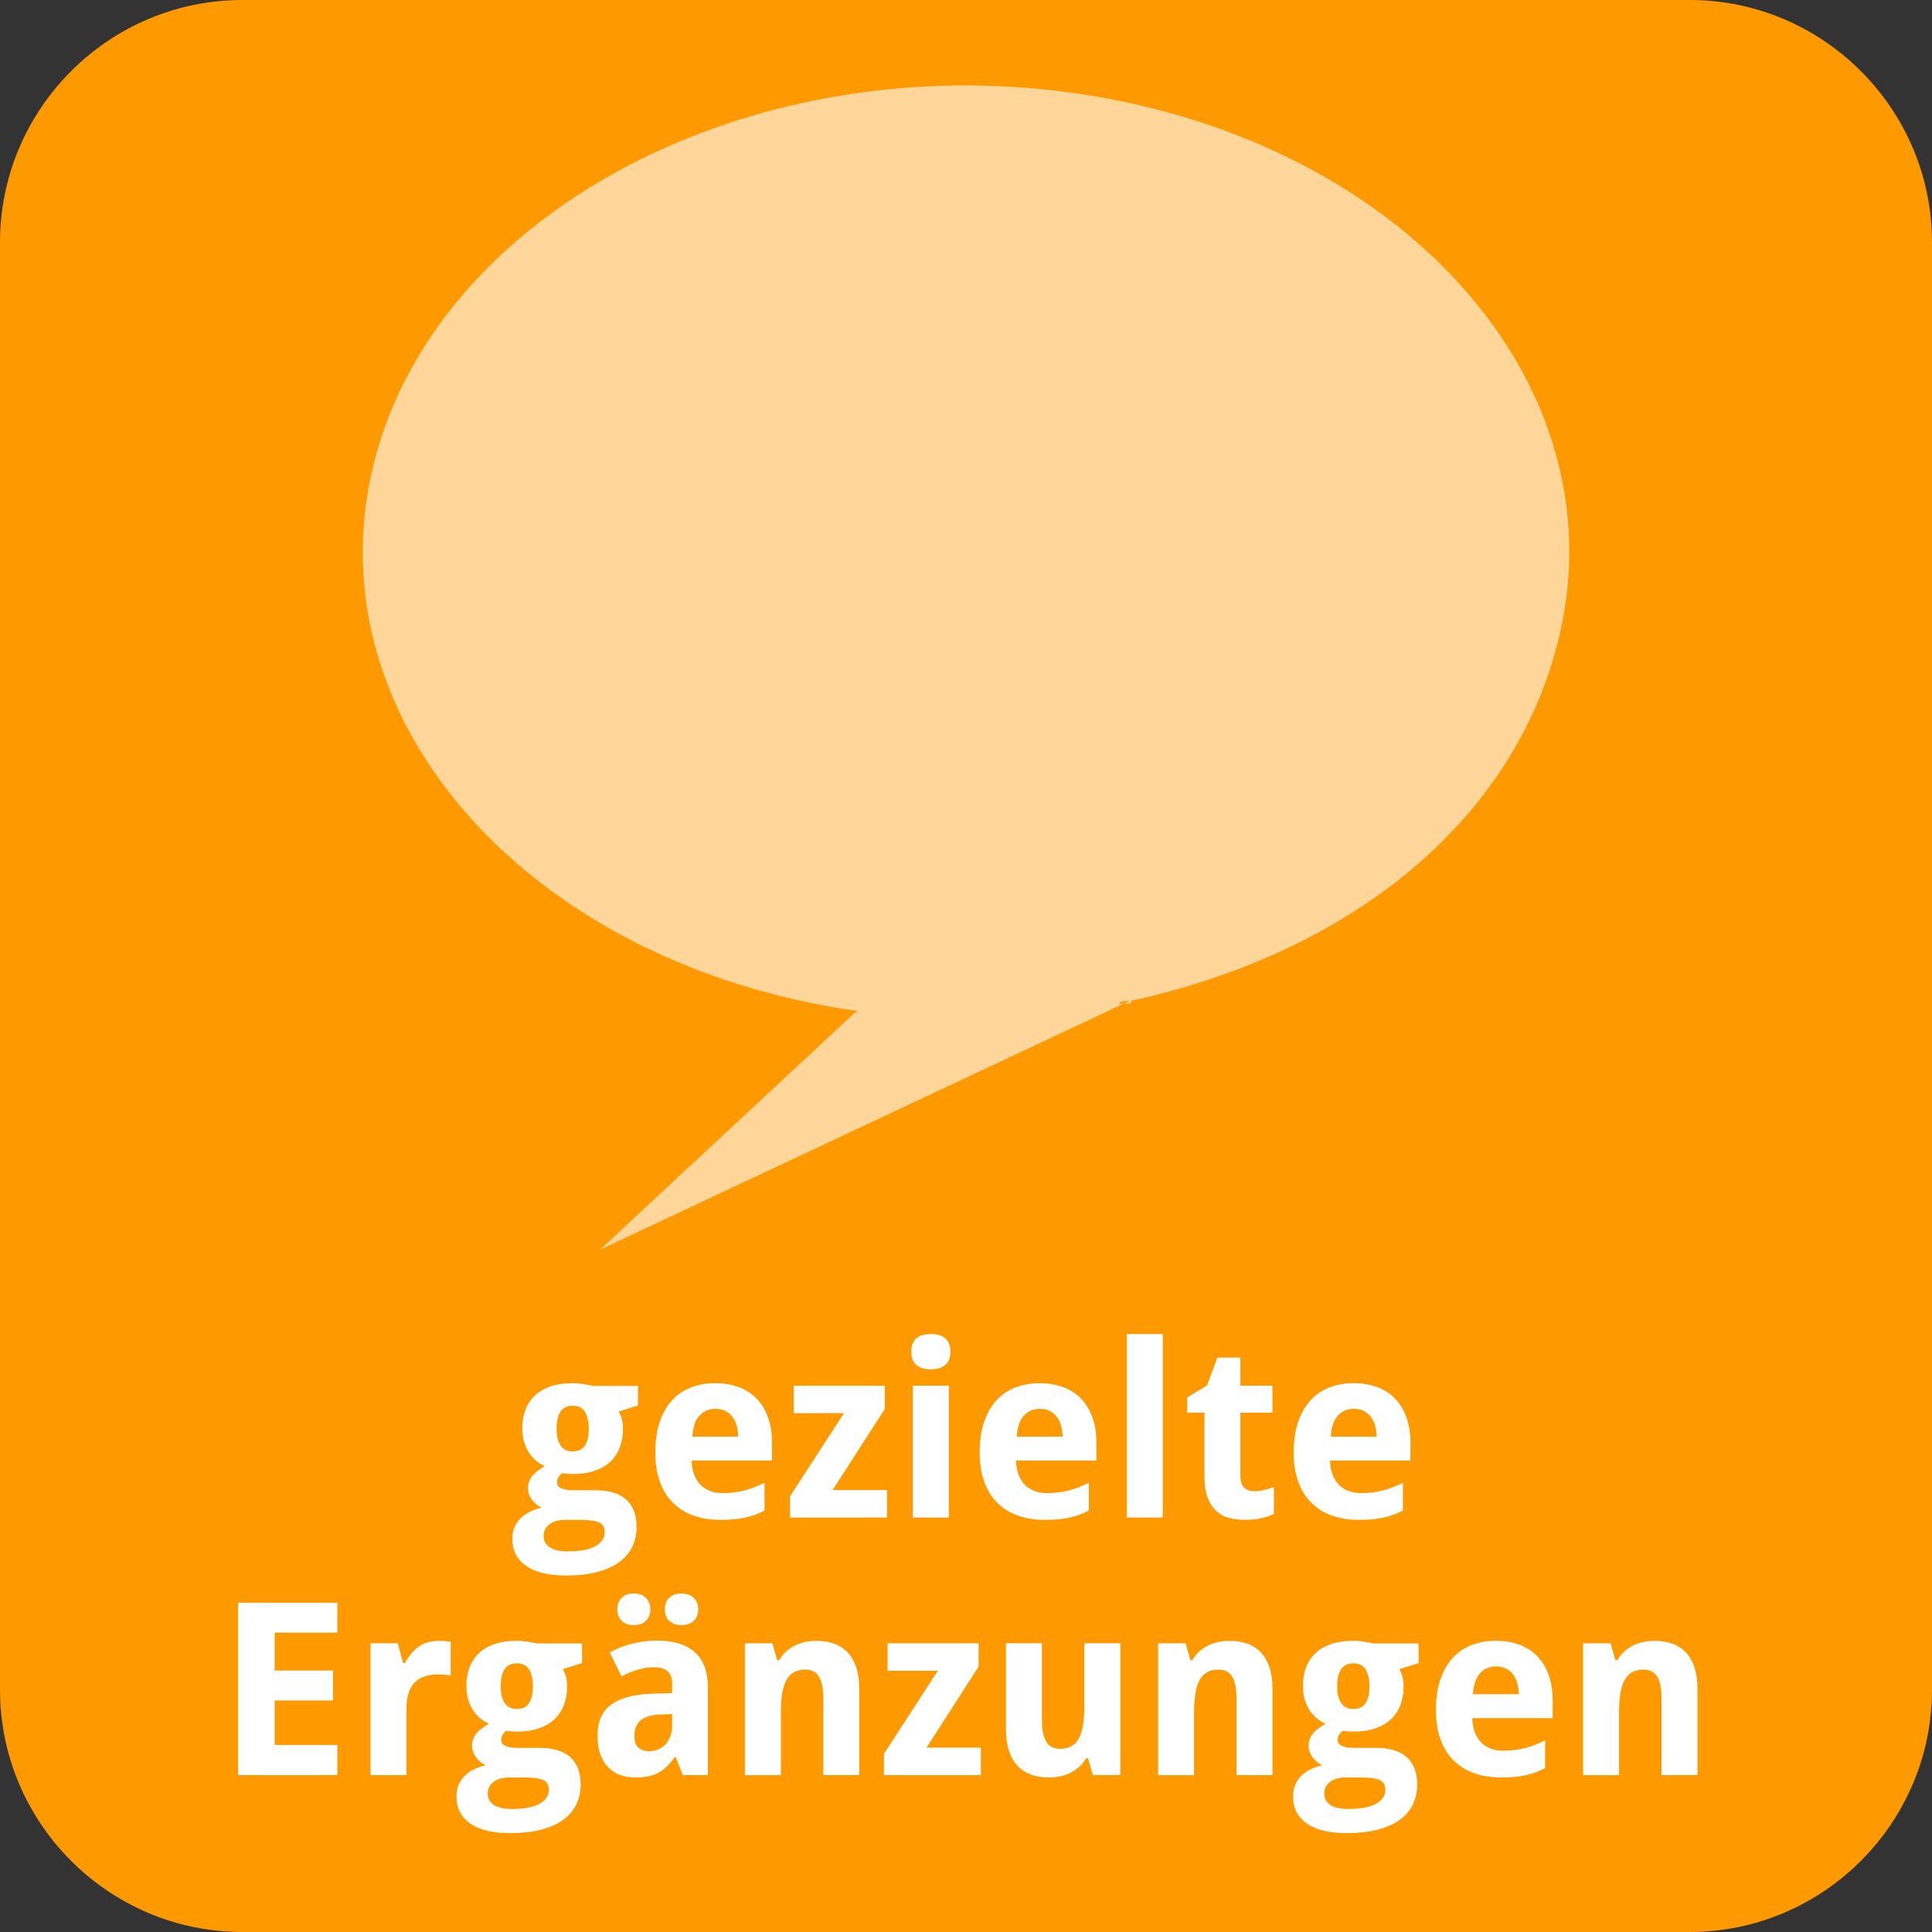 <?xml version="1.0" encoding="utf-8"?>
<!-- Generator: Adobe Illustrator 16.0.3, SVG Export Plug-In . SVG Version: 6.00 Build 0)  -->
<!DOCTYPE svg PUBLIC "-//W3C//DTD SVG 1.1//EN" "http://www.w3.org/Graphics/SVG/1.1/DTD/svg11.dtd">
<svg version="1.1" id="Ebene_1" xmlns="http://www.w3.org/2000/svg" xmlns:xlink="http://www.w3.org/1999/xlink" x="0px" y="0px"
	 width="120px" height="120px" viewBox="0 0 120 120" enable-background="new 0 0 120 120" xml:space="preserve">
<rect x="0" y="0" width="120" height="120" fill="#333333" stroke="none"/>
<path fill="#FF9900" d="M104.948,120H15.052C6.763,120,0,113.236,0,104.948V15.052C0,6.763,6.763,0,15.052,0h89.896
	C113.237,0,120,6.763,120,15.052v89.896C120,113.236,113.237,120,104.948,120z"/>
<g>
	<rect x="0.039" y="82.857" fill="none" width="119.923" height="38.844"/>
	<path fill="#FFFFFF" d="M39.624,86.082v1.217l-1.194,0.373c0.098,0.166,0.166,0.338,0.205,0.516
		c0.039,0.18,0.059,0.371,0.059,0.576c0,0.414-0.066,0.795-0.198,1.139s-0.327,0.639-0.586,0.883s-0.583,0.434-0.974,0.566
		c-0.391,0.135-0.845,0.202-1.362,0.202c-0.112,0-0.234-0.006-0.366-0.019c-0.132-0.012-0.229-0.025-0.293-0.04
		c-0.098,0.083-0.175,0.17-0.23,0.261c-0.057,0.09-0.084,0.198-0.084,0.325c0,0.103,0.032,0.185,0.095,0.245
		c0.063,0.062,0.146,0.109,0.249,0.146s0.222,0.062,0.359,0.074c0.137,0.012,0.278,0.018,0.425,0.018h1.274
		c0.396,0,0.75,0.045,1.062,0.135c0.313,0.092,0.577,0.229,0.795,0.414c0.217,0.186,0.384,0.422,0.501,0.707
		s0.176,0.627,0.176,1.021c0,0.465-0.093,0.883-0.278,1.256c-0.186,0.375-0.463,0.691-0.832,0.953
		c-0.369,0.261-0.826,0.461-1.373,0.6c-0.547,0.141-1.179,0.209-1.897,0.209c-0.557,0-1.042-0.053-1.458-0.156
		c-0.415-0.105-0.762-0.258-1.04-0.455s-0.487-0.436-0.626-0.714c-0.14-0.278-0.209-0.593-0.209-0.944
		c0-0.299,0.051-0.557,0.154-0.777c0.103-0.219,0.239-0.407,0.41-0.563s0.365-0.283,0.583-0.381c0.217-0.098,0.44-0.173,0.67-0.228
		c-0.103-0.043-0.204-0.104-0.304-0.183c-0.101-0.078-0.19-0.169-0.271-0.271c-0.08-0.104-0.146-0.217-0.197-0.342
		c-0.052-0.123-0.077-0.254-0.077-0.391c0-0.156,0.023-0.299,0.069-0.426s0.114-0.244,0.202-0.355
		c0.088-0.109,0.198-0.213,0.33-0.311s0.281-0.197,0.447-0.301c-0.43-0.186-0.771-0.482-1.022-0.893s-0.377-0.895-0.377-1.451
		c0-0.439,0.068-0.832,0.205-1.179s0.337-0.642,0.601-0.882c0.264-0.242,0.591-0.427,0.981-0.554s0.84-0.19,1.348-0.19
		c0.098,0,0.208,0.006,0.33,0.018c0.122,0.014,0.243,0.027,0.363,0.045c0.119,0.018,0.23,0.035,0.333,0.055s0.183,0.037,0.242,0.051
		H39.624z M33.765,95.414c0,0.121,0.026,0.24,0.077,0.355c0.052,0.113,0.136,0.215,0.253,0.303s0.271,0.158,0.461,0.209
		s0.425,0.077,0.703,0.077c0.762,0,1.335-0.107,1.721-0.322s0.579-0.503,0.579-0.864c0-0.308-0.12-0.513-0.359-0.615
		s-0.61-0.154-1.113-0.154h-1.033c-0.132,0-0.273,0.016-0.425,0.049c-0.151,0.031-0.291,0.086-0.417,0.164s-0.233,0.182-0.318,0.311
		C33.807,95.056,33.765,95.219,33.765,95.414z M34.57,88.748c0,0.445,0.083,0.789,0.249,1.033s0.417,0.366,0.754,0.366
		c0.352,0,0.605-0.122,0.762-0.366s0.234-0.588,0.234-1.033c0-0.439-0.077-0.788-0.23-1.047c-0.154-0.259-0.409-0.389-0.766-0.389
		C34.905,87.313,34.57,87.791,34.57,88.748z"/>
	<path fill="#FFFFFF" d="M44.722,94.402c-0.586,0-1.125-0.085-1.619-0.256s-0.918-0.428-1.274-0.773
		c-0.356-0.344-0.634-0.777-0.831-1.303c-0.198-0.525-0.297-1.142-0.297-1.85c0-0.718,0.09-1.346,0.271-1.883
		s0.433-0.984,0.758-1.344c0.324-0.359,0.715-0.629,1.172-0.809c0.456-0.182,0.963-0.271,1.52-0.271
		c0.542,0,1.031,0.082,1.469,0.246c0.437,0.163,0.808,0.403,1.113,0.721c0.305,0.317,0.539,0.707,0.703,1.168
		c0.163,0.461,0.245,0.99,0.245,1.586v1.084h-4.995c0.01,0.313,0.06,0.595,0.15,0.846c0.09,0.252,0.217,0.465,0.381,0.637
		c0.163,0.174,0.361,0.307,0.593,0.4c0.232,0.092,0.497,0.139,0.795,0.139c0.249,0,0.484-0.014,0.707-0.041
		c0.222-0.025,0.438-0.066,0.648-0.12s0.417-0.12,0.623-0.202c0.205-0.08,0.415-0.174,0.63-0.281v1.729
		c-0.195,0.103-0.392,0.189-0.59,0.26c-0.197,0.071-0.406,0.131-0.626,0.18s-0.457,0.084-0.71,0.105
		C45.303,94.393,45.024,94.402,44.722,94.402z M44.436,87.504c-0.396,0-0.724,0.139-0.985,0.417S43.04,88.637,43,89.232h2.849
		c-0.005-0.25-0.037-0.479-0.095-0.689c-0.059-0.209-0.146-0.391-0.264-0.545s-0.264-0.275-0.439-0.363S44.67,87.504,44.436,87.504z
		"/>
	<path fill="#FFFFFF" d="M55.093,94.256h-6.021v-1.318l3.347-5.163h-3.12v-1.706h5.654v1.449l-3.237,5.032h3.376V94.256z"/>
	<path fill="#FFFFFF" d="M56.602,83.951c0-0.21,0.032-0.385,0.095-0.523s0.15-0.252,0.26-0.338c0.11-0.084,0.239-0.145,0.389-0.179
		c0.148-0.034,0.306-0.052,0.472-0.052s0.322,0.018,0.469,0.052s0.275,0.095,0.384,0.179c0.11,0.086,0.198,0.199,0.264,0.338
		c0.066,0.139,0.099,0.313,0.099,0.523c0,0.205-0.033,0.379-0.099,0.52c-0.065,0.143-0.153,0.256-0.264,0.342
		c-0.109,0.085-0.238,0.146-0.384,0.182c-0.146,0.037-0.303,0.056-0.469,0.056s-0.324-0.019-0.472-0.056
		c-0.149-0.035-0.278-0.097-0.389-0.182c-0.109-0.086-0.196-0.199-0.26-0.342C56.633,84.33,56.602,84.156,56.602,83.951z
		 M58.931,94.256h-2.234v-8.188h2.234V94.256z"/>
	<path fill="#FFFFFF" d="M64.871,94.402c-0.586,0-1.126-0.085-1.619-0.256s-0.918-0.428-1.274-0.773
		c-0.356-0.344-0.634-0.777-0.831-1.303c-0.198-0.525-0.297-1.142-0.297-1.85c0-0.718,0.09-1.346,0.271-1.883
		c0.18-0.537,0.433-0.984,0.758-1.344c0.324-0.359,0.715-0.629,1.172-0.809c0.456-0.182,0.963-0.271,1.52-0.271
		c0.542,0,1.031,0.082,1.469,0.246c0.437,0.163,0.808,0.403,1.113,0.721c0.305,0.317,0.539,0.707,0.703,1.168
		c0.163,0.461,0.245,0.99,0.245,1.586v1.084h-4.995c0.01,0.313,0.06,0.595,0.15,0.846c0.09,0.252,0.217,0.465,0.381,0.637
		c0.163,0.174,0.361,0.307,0.593,0.4c0.231,0.092,0.497,0.139,0.795,0.139c0.249,0,0.484-0.014,0.707-0.041
		c0.222-0.025,0.438-0.066,0.647-0.12c0.211-0.054,0.418-0.12,0.623-0.202c0.205-0.08,0.415-0.174,0.63-0.281v1.729
		c-0.195,0.103-0.392,0.189-0.59,0.26c-0.197,0.071-0.406,0.131-0.626,0.18s-0.457,0.084-0.711,0.105
		C65.451,94.393,65.174,94.402,64.871,94.402z M64.585,87.504c-0.396,0-0.724,0.139-0.985,0.417s-0.411,0.716-0.45,1.312h2.849
		c-0.004-0.25-0.036-0.479-0.095-0.689c-0.059-0.209-0.146-0.391-0.264-0.545s-0.264-0.275-0.439-0.363S64.819,87.504,64.585,87.504
		z"/>
	<path fill="#FFFFFF" d="M72.225,94.256H69.99V82.859h2.234V94.256z"/>
	<path fill="#FFFFFF" d="M77.893,92.623c0.221,0,0.43-0.024,0.627-0.073s0.398-0.11,0.604-0.183v1.662
		c-0.209,0.107-0.47,0.197-0.779,0.268c-0.311,0.07-0.648,0.105-1.015,0.105c-0.356,0-0.688-0.041-0.996-0.124
		s-0.573-0.228-0.798-0.437c-0.225-0.207-0.402-0.484-0.531-0.834c-0.13-0.35-0.194-0.787-0.194-1.314v-3.948H73.74v-0.944
		l1.23-0.748l0.645-1.729h1.428v1.744h1.992v1.677h-1.992v3.948c0,0.316,0.078,0.551,0.234,0.703
		C77.434,92.547,77.639,92.623,77.893,92.623z"/>
	<path fill="#FFFFFF" d="M84.375,94.402c-0.586,0-1.125-0.085-1.619-0.256c-0.492-0.171-0.918-0.428-1.273-0.773
		c-0.357-0.344-0.635-0.777-0.832-1.303s-0.297-1.142-0.297-1.85c0-0.718,0.091-1.346,0.271-1.883s0.434-0.984,0.758-1.344
		s0.715-0.629,1.172-0.809c0.457-0.182,0.963-0.271,1.52-0.271c0.543,0,1.031,0.082,1.469,0.246
		c0.438,0.163,0.809,0.403,1.113,0.721s0.539,0.707,0.703,1.168s0.246,0.99,0.246,1.586v1.084h-4.996
		c0.01,0.313,0.061,0.595,0.15,0.846c0.09,0.252,0.217,0.465,0.381,0.637c0.164,0.174,0.361,0.307,0.594,0.4
		c0.231,0.092,0.496,0.139,0.795,0.139c0.248,0,0.484-0.014,0.707-0.041c0.221-0.025,0.438-0.066,0.647-0.12s0.417-0.12,0.622-0.202
		c0.205-0.08,0.416-0.174,0.631-0.281v1.729c-0.195,0.103-0.393,0.189-0.59,0.26c-0.197,0.071-0.406,0.131-0.627,0.18
		c-0.219,0.049-0.456,0.084-0.71,0.105C84.956,94.393,84.678,94.402,84.375,94.402z M84.09,87.504c-0.396,0-0.725,0.139-0.986,0.417
		c-0.261,0.278-0.41,0.716-0.449,1.312h2.849c-0.005-0.25-0.036-0.479-0.095-0.689c-0.059-0.209-0.146-0.391-0.264-0.545
		s-0.264-0.275-0.439-0.363S84.324,87.504,84.09,87.504z"/>
	<path fill="#FFFFFF" d="M20.955,110.256h-6.167V99.549h6.167v1.859h-3.896v2.352h3.625v1.86h-3.625v2.761h3.896V110.256z"/>
	<path fill="#FFFFFF" d="M27.283,101.914c0.059,0,0.123,0.002,0.194,0.004s0.14,0.008,0.205,0.014
		c0.066,0.008,0.127,0.016,0.184,0.023c0.056,0.006,0.099,0.016,0.128,0.025v2.094c-0.039-0.01-0.093-0.02-0.161-0.029
		s-0.141-0.018-0.216-0.025c-0.076-0.008-0.15-0.012-0.224-0.014c-0.073-0.003-0.134-0.004-0.183-0.004
		c-0.288,0-0.553,0.036-0.794,0.109c-0.242,0.073-0.45,0.191-0.623,0.355s-0.308,0.379-0.402,0.645
		c-0.096,0.266-0.143,0.592-0.143,0.978v4.167h-2.234v-8.188h1.692l0.33,1.23h0.11c0.117-0.211,0.244-0.4,0.381-0.572
		c0.137-0.17,0.29-0.315,0.458-0.436c0.169-0.119,0.359-0.213,0.571-0.277C26.767,101.947,27.009,101.914,27.283,101.914z"/>
	<path fill="#FFFFFF" d="M36.152,102.082v1.217l-1.194,0.373c0.098,0.166,0.166,0.338,0.205,0.516
		c0.039,0.18,0.059,0.371,0.059,0.576c0,0.414-0.066,0.795-0.198,1.139s-0.327,0.639-0.586,0.883s-0.583,0.434-0.974,0.566
		c-0.391,0.135-0.845,0.202-1.362,0.202c-0.112,0-0.234-0.006-0.366-0.019c-0.132-0.012-0.229-0.025-0.293-0.04
		c-0.098,0.083-0.175,0.17-0.23,0.261c-0.057,0.09-0.084,0.198-0.084,0.325c0,0.103,0.032,0.185,0.095,0.245
		c0.063,0.062,0.146,0.109,0.249,0.146s0.222,0.062,0.359,0.074c0.137,0.012,0.278,0.018,0.425,0.018h1.274
		c0.396,0,0.75,0.045,1.062,0.135c0.313,0.092,0.577,0.229,0.795,0.414c0.217,0.186,0.384,0.422,0.501,0.707
		s0.176,0.627,0.176,1.021c0,0.465-0.093,0.883-0.278,1.256c-0.186,0.375-0.463,0.691-0.832,0.953
		c-0.369,0.261-0.826,0.461-1.373,0.6c-0.547,0.141-1.179,0.209-1.897,0.209c-0.557,0-1.042-0.053-1.458-0.156
		c-0.415-0.105-0.762-0.258-1.04-0.455s-0.487-0.436-0.626-0.714c-0.14-0.278-0.209-0.593-0.209-0.944
		c0-0.299,0.051-0.557,0.154-0.777c0.103-0.219,0.239-0.407,0.41-0.563s0.365-0.283,0.583-0.381c0.217-0.098,0.44-0.173,0.67-0.228
		c-0.103-0.043-0.204-0.104-0.304-0.183c-0.101-0.078-0.19-0.169-0.271-0.271c-0.08-0.104-0.146-0.217-0.197-0.342
		c-0.052-0.123-0.077-0.254-0.077-0.391c0-0.156,0.023-0.299,0.069-0.426s0.114-0.244,0.202-0.355
		c0.088-0.109,0.198-0.213,0.33-0.311s0.281-0.197,0.447-0.301c-0.43-0.186-0.771-0.482-1.022-0.893s-0.377-0.895-0.377-1.451
		c0-0.439,0.068-0.832,0.205-1.179s0.337-0.642,0.601-0.882c0.264-0.242,0.591-0.427,0.981-0.554s0.84-0.19,1.348-0.19
		c0.098,0,0.208,0.006,0.33,0.018c0.122,0.014,0.243,0.027,0.363,0.045c0.119,0.018,0.23,0.035,0.333,0.055s0.183,0.037,0.242,0.051
		H36.152z M30.293,111.414c0,0.121,0.026,0.24,0.077,0.355c0.052,0.113,0.136,0.215,0.253,0.303s0.271,0.158,0.461,0.209
		s0.425,0.077,0.703,0.077c0.762,0,1.335-0.107,1.721-0.322s0.579-0.503,0.579-0.864c0-0.308-0.12-0.513-0.359-0.615
		s-0.61-0.154-1.113-0.154h-1.033c-0.132,0-0.273,0.016-0.425,0.049c-0.151,0.031-0.291,0.086-0.417,0.164s-0.233,0.182-0.318,0.311
		C30.335,111.056,30.293,111.219,30.293,111.414z M31.099,104.748c0,0.445,0.083,0.789,0.249,1.033s0.417,0.366,0.754,0.366
		c0.352,0,0.605-0.122,0.762-0.366s0.234-0.588,0.234-1.033c0-0.439-0.077-0.788-0.23-1.047c-0.154-0.259-0.409-0.389-0.766-0.389
		C31.433,103.313,31.099,103.791,31.099,104.748z"/>
	<path fill="#FFFFFF" d="M42.407,110.256l-0.432-1.113h-0.066c-0.161,0.221-0.322,0.41-0.483,0.568s-0.337,0.289-0.527,0.392
		s-0.404,0.179-0.641,0.228s-0.511,0.072-0.824,0.072c-0.332,0-0.64-0.053-0.923-0.156c-0.283-0.105-0.529-0.264-0.736-0.477
		c-0.208-0.213-0.37-0.48-0.487-0.807c-0.117-0.324-0.176-0.709-0.176-1.152c0-0.869,0.278-1.51,0.835-1.924
		c0.557-0.412,1.389-0.641,2.498-0.684l1.304-0.045v-0.615c0-0.336-0.098-0.586-0.293-0.746c-0.195-0.162-0.469-0.242-0.82-0.242
		s-0.695,0.051-1.029,0.154c-0.335,0.102-0.67,0.238-1.007,0.41l-0.725-1.48c0.41-0.229,0.864-0.41,1.362-0.541
		c0.498-0.133,1.021-0.198,1.567-0.198c1.021,0,1.803,0.239,2.348,0.718c0.544,0.479,0.816,1.206,0.816,2.183v5.456H42.407z
		 M38.342,99.966c0-0.171,0.027-0.319,0.081-0.442c0.054-0.125,0.125-0.229,0.216-0.309c0.09-0.08,0.197-0.141,0.322-0.18
		c0.124-0.039,0.257-0.059,0.399-0.059s0.275,0.02,0.399,0.059c0.125,0.039,0.233,0.1,0.326,0.18s0.167,0.184,0.224,0.309
		c0.056,0.123,0.084,0.271,0.084,0.442c0,0.166-0.028,0.31-0.084,0.433c-0.057,0.121-0.131,0.223-0.224,0.303
		c-0.093,0.082-0.201,0.141-0.326,0.18c-0.124,0.039-0.257,0.059-0.399,0.059s-0.275-0.02-0.399-0.059
		c-0.125-0.039-0.232-0.098-0.322-0.18c-0.091-0.08-0.163-0.182-0.216-0.303C38.369,100.275,38.342,100.132,38.342,99.966z
		 M41.748,106.463l-0.74,0.029c-0.298,0.01-0.549,0.049-0.754,0.117s-0.37,0.16-0.495,0.273c-0.124,0.115-0.215,0.252-0.271,0.41
		c-0.057,0.16-0.084,0.336-0.084,0.531c0,0.342,0.083,0.586,0.249,0.729c0.166,0.145,0.383,0.217,0.652,0.217
		c0.205,0,0.396-0.035,0.571-0.105c0.176-0.071,0.328-0.176,0.458-0.316c0.129-0.139,0.23-0.309,0.304-0.512s0.11-0.436,0.11-0.699
		V106.463z M41.294,99.966c0-0.171,0.027-0.319,0.081-0.442c0.054-0.125,0.127-0.229,0.22-0.309s0.203-0.141,0.33-0.18
		s0.264-0.059,0.41-0.059c0.137,0,0.267,0.02,0.392,0.059c0.124,0.039,0.234,0.1,0.329,0.18c0.096,0.08,0.171,0.184,0.228,0.309
		c0.056,0.123,0.084,0.271,0.084,0.442c0,0.166-0.028,0.31-0.084,0.433c-0.057,0.121-0.132,0.223-0.228,0.303
		c-0.095,0.082-0.205,0.141-0.329,0.18c-0.125,0.039-0.255,0.059-0.392,0.059c-0.293,0-0.54-0.08-0.74-0.241
		S41.294,100.293,41.294,99.966z"/>
	<path fill="#FFFFFF" d="M53.372,110.256h-2.234v-4.782c0-0.591-0.089-1.034-0.267-1.329c-0.179-0.295-0.463-0.443-0.854-0.443
		c-0.293,0-0.537,0.059-0.732,0.176s-0.351,0.291-0.465,0.52c-0.115,0.23-0.197,0.514-0.246,0.85
		c-0.049,0.338-0.073,0.723-0.073,1.158v3.852h-2.234v-8.188h1.707l0.3,1.047h0.125c0.117-0.21,0.26-0.391,0.428-0.542
		c0.169-0.151,0.353-0.276,0.553-0.374s0.413-0.169,0.637-0.215c0.225-0.047,0.454-0.07,0.688-0.07c0.4,0,0.764,0.058,1.091,0.172
		c0.327,0.115,0.608,0.295,0.842,0.539s0.415,0.555,0.542,0.934s0.19,0.831,0.19,1.358V110.256z"/>
	<path fill="#FFFFFF" d="M60.923,110.256h-6.021v-1.318l3.347-5.163h-3.12v-1.706h5.654v1.449l-3.237,5.032h3.376V110.256z"/>
	<path fill="#FFFFFF" d="M67.881,110.256l-0.301-1.047h-0.117c-0.121,0.21-0.268,0.39-0.436,0.539
		c-0.168,0.148-0.353,0.271-0.553,0.369s-0.412,0.17-0.637,0.217c-0.225,0.045-0.455,0.068-0.689,0.068
		c-0.4,0-0.764-0.057-1.091-0.172c-0.327-0.114-0.608-0.294-0.843-0.538s-0.414-0.554-0.541-0.931
		c-0.127-0.375-0.191-0.827-0.191-1.354v-5.339h2.234v4.782c0,0.591,0.089,1.034,0.268,1.329c0.178,0.296,0.463,0.443,0.854,0.443
		c0.293,0,0.537-0.059,0.732-0.176s0.35-0.291,0.465-0.52c0.114-0.23,0.196-0.514,0.245-0.85c0.049-0.338,0.073-0.723,0.073-1.158
		v-3.852h2.234v8.188H67.881z"/>
	<path fill="#FFFFFF" d="M79.035,110.256h-2.233v-4.782c0-0.591-0.089-1.034-0.267-1.329c-0.18-0.295-0.463-0.443-0.854-0.443
		c-0.293,0-0.537,0.059-0.732,0.176s-0.352,0.291-0.465,0.52c-0.115,0.23-0.197,0.514-0.246,0.85
		c-0.049,0.338-0.073,0.723-0.073,1.158v3.852h-2.233v-8.188h1.706l0.3,1.047h0.125c0.117-0.21,0.26-0.391,0.428-0.542
		c0.17-0.151,0.354-0.276,0.554-0.374s0.413-0.169,0.638-0.215c0.225-0.047,0.453-0.07,0.688-0.07c0.4,0,0.765,0.058,1.092,0.172
		c0.327,0.115,0.607,0.295,0.842,0.539s0.416,0.555,0.543,0.934s0.189,0.831,0.189,1.358V110.256z"/>
	<path fill="#FFFFFF" d="M88.11,102.082v1.217l-1.194,0.373c0.098,0.166,0.166,0.338,0.205,0.516
		c0.039,0.18,0.059,0.371,0.059,0.576c0,0.414-0.065,0.795-0.197,1.139s-0.327,0.639-0.586,0.883s-0.584,0.434-0.975,0.566
		c-0.391,0.135-0.844,0.202-1.361,0.202c-0.113,0-0.234-0.006-0.367-0.019c-0.131-0.012-0.229-0.025-0.293-0.04
		c-0.098,0.083-0.174,0.17-0.23,0.261c-0.057,0.09-0.084,0.198-0.084,0.325c0,0.103,0.031,0.185,0.096,0.245
		c0.063,0.062,0.146,0.109,0.248,0.146c0.104,0.037,0.223,0.062,0.359,0.074c0.137,0.012,0.278,0.018,0.425,0.018h1.274
		c0.396,0,0.75,0.045,1.063,0.135c0.313,0.092,0.576,0.229,0.795,0.414c0.217,0.186,0.384,0.422,0.501,0.707
		s0.176,0.627,0.176,1.021c0,0.465-0.093,0.883-0.278,1.256c-0.186,0.375-0.463,0.691-0.832,0.953
		c-0.368,0.261-0.826,0.461-1.373,0.6c-0.547,0.141-1.179,0.209-1.896,0.209c-0.557,0-1.043-0.053-1.457-0.156
		c-0.416-0.105-0.762-0.258-1.041-0.455c-0.277-0.197-0.486-0.436-0.625-0.714c-0.141-0.278-0.209-0.593-0.209-0.944
		c0-0.299,0.051-0.557,0.153-0.777c0.103-0.219,0.239-0.407,0.41-0.563s0.364-0.283,0.583-0.381c0.217-0.098,0.439-0.173,0.67-0.228
		c-0.104-0.043-0.205-0.104-0.305-0.183s-0.189-0.169-0.271-0.271c-0.08-0.104-0.146-0.217-0.197-0.342
		c-0.051-0.123-0.076-0.254-0.076-0.391c0-0.156,0.022-0.299,0.068-0.426c0.047-0.127,0.114-0.244,0.202-0.355
		c0.088-0.109,0.198-0.213,0.329-0.311c0.133-0.098,0.281-0.197,0.447-0.301c-0.43-0.186-0.771-0.482-1.021-0.893
		c-0.252-0.41-0.377-0.895-0.377-1.451c0-0.439,0.068-0.832,0.205-1.179s0.336-0.642,0.6-0.882c0.264-0.242,0.592-0.427,0.982-0.554
		s0.84-0.19,1.348-0.19c0.098,0,0.207,0.006,0.329,0.018c0.122,0.014,0.243,0.027,0.362,0.045s0.23,0.035,0.334,0.055
		c0.102,0.02,0.183,0.037,0.241,0.051H88.11z M82.251,111.414c0,0.121,0.026,0.24,0.077,0.355c0.051,0.113,0.135,0.215,0.252,0.303
		s0.271,0.158,0.462,0.209s0.425,0.077,0.703,0.077c0.762,0,1.335-0.107,1.722-0.322c0.385-0.215,0.578-0.503,0.578-0.864
		c0-0.308-0.119-0.513-0.359-0.615c-0.238-0.103-0.609-0.154-1.113-0.154H83.54c-0.132,0-0.273,0.016-0.425,0.049
		c-0.151,0.031-0.291,0.086-0.418,0.164s-0.232,0.182-0.318,0.311C82.293,111.056,82.251,111.219,82.251,111.414z M83.057,104.748
		c0,0.445,0.083,0.789,0.249,1.033s0.417,0.366,0.755,0.366c0.352,0,0.605-0.122,0.762-0.366s0.234-0.588,0.234-1.033
		c0-0.439-0.078-0.788-0.23-1.047c-0.154-0.259-0.41-0.389-0.766-0.389C83.391,103.313,83.057,103.791,83.057,104.748z"/>
	<path fill="#FFFFFF" d="M93.208,110.402c-0.586,0-1.126-0.085-1.618-0.256c-0.494-0.171-0.918-0.428-1.275-0.773
		c-0.355-0.344-0.633-0.777-0.83-1.303c-0.199-0.525-0.297-1.142-0.297-1.85c0-0.718,0.09-1.346,0.271-1.883
		s0.433-0.984,0.759-1.344c0.324-0.359,0.715-0.629,1.172-0.809c0.455-0.182,0.963-0.271,1.52-0.271
		c0.541,0,1.031,0.082,1.469,0.246c0.436,0.163,0.807,0.403,1.113,0.721c0.305,0.317,0.539,0.707,0.703,1.168
		c0.162,0.461,0.244,0.99,0.244,1.586v1.084h-4.994c0.01,0.313,0.059,0.595,0.15,0.846c0.09,0.252,0.217,0.465,0.381,0.637
		c0.162,0.174,0.36,0.307,0.592,0.4c0.232,0.092,0.498,0.139,0.795,0.139c0.25,0,0.484-0.014,0.707-0.041
		c0.223-0.025,0.438-0.066,0.648-0.12s0.418-0.12,0.623-0.202c0.205-0.08,0.414-0.174,0.629-0.281v1.729
		c-0.195,0.103-0.391,0.189-0.59,0.26c-0.197,0.071-0.406,0.131-0.625,0.18c-0.221,0.049-0.457,0.084-0.711,0.105
		C93.789,110.393,93.511,110.402,93.208,110.402z M92.922,103.504c-0.395,0-0.724,0.139-0.984,0.417
		c-0.262,0.278-0.412,0.716-0.451,1.312h2.85c-0.005-0.25-0.037-0.479-0.096-0.689c-0.059-0.209-0.146-0.391-0.264-0.545
		s-0.264-0.275-0.439-0.363S93.156,103.504,92.922,103.504z"/>
	<path fill="#FFFFFF" d="M105.432,110.256h-2.233v-4.782c0-0.591-0.089-1.034-0.267-1.329c-0.18-0.295-0.463-0.443-0.854-0.443
		c-0.293,0-0.537,0.059-0.732,0.176s-0.352,0.291-0.465,0.52c-0.115,0.23-0.197,0.514-0.246,0.85
		c-0.049,0.338-0.073,0.723-0.073,1.158v3.852h-2.233v-8.188h1.706l0.3,1.047h0.125c0.117-0.21,0.26-0.391,0.428-0.542
		c0.17-0.151,0.354-0.276,0.554-0.374s0.413-0.169,0.638-0.215c0.225-0.047,0.453-0.07,0.688-0.07c0.4,0,0.765,0.058,1.092,0.172
		c0.327,0.115,0.607,0.295,0.842,0.539s0.416,0.555,0.543,0.934s0.189,0.831,0.189,1.358V110.256z"/>
</g>
<path opacity="0.6" fill="#FFFFFF" d="M59.193,5.312c-17.417,0.28-32.78,9.986-36.042,23.755
	c-3.726,15.729,9.745,30.834,30.073,33.726c0.004,0.024-0.003,0.061-0.005,0.096l-0.117,0.004l-15.84,14.732l32.544-15.291
	l-0.32,0.011l0.209-0.159l0.466-0.016l-0.354,0.164l0.447-0.014v-0.155h0.004c14.082-3.103,23.955-11.507,26.594-22.648
	c3.728-15.736-9.76-30.847-30.102-33.731c-2.543-0.36-5.069-0.514-7.558-0.474L59.193,5.312z"/>
<g>
</g>
<g>
</g>
<g>
</g>
<g>
</g>
<g>
</g>
<g>
</g>
<g>
</g>
<g>
</g>
<g>
</g>
<g>
</g>
<g>
</g>
<g>
</g>
<g>
</g>
<g>
</g>
<g>
</g>
</svg>

